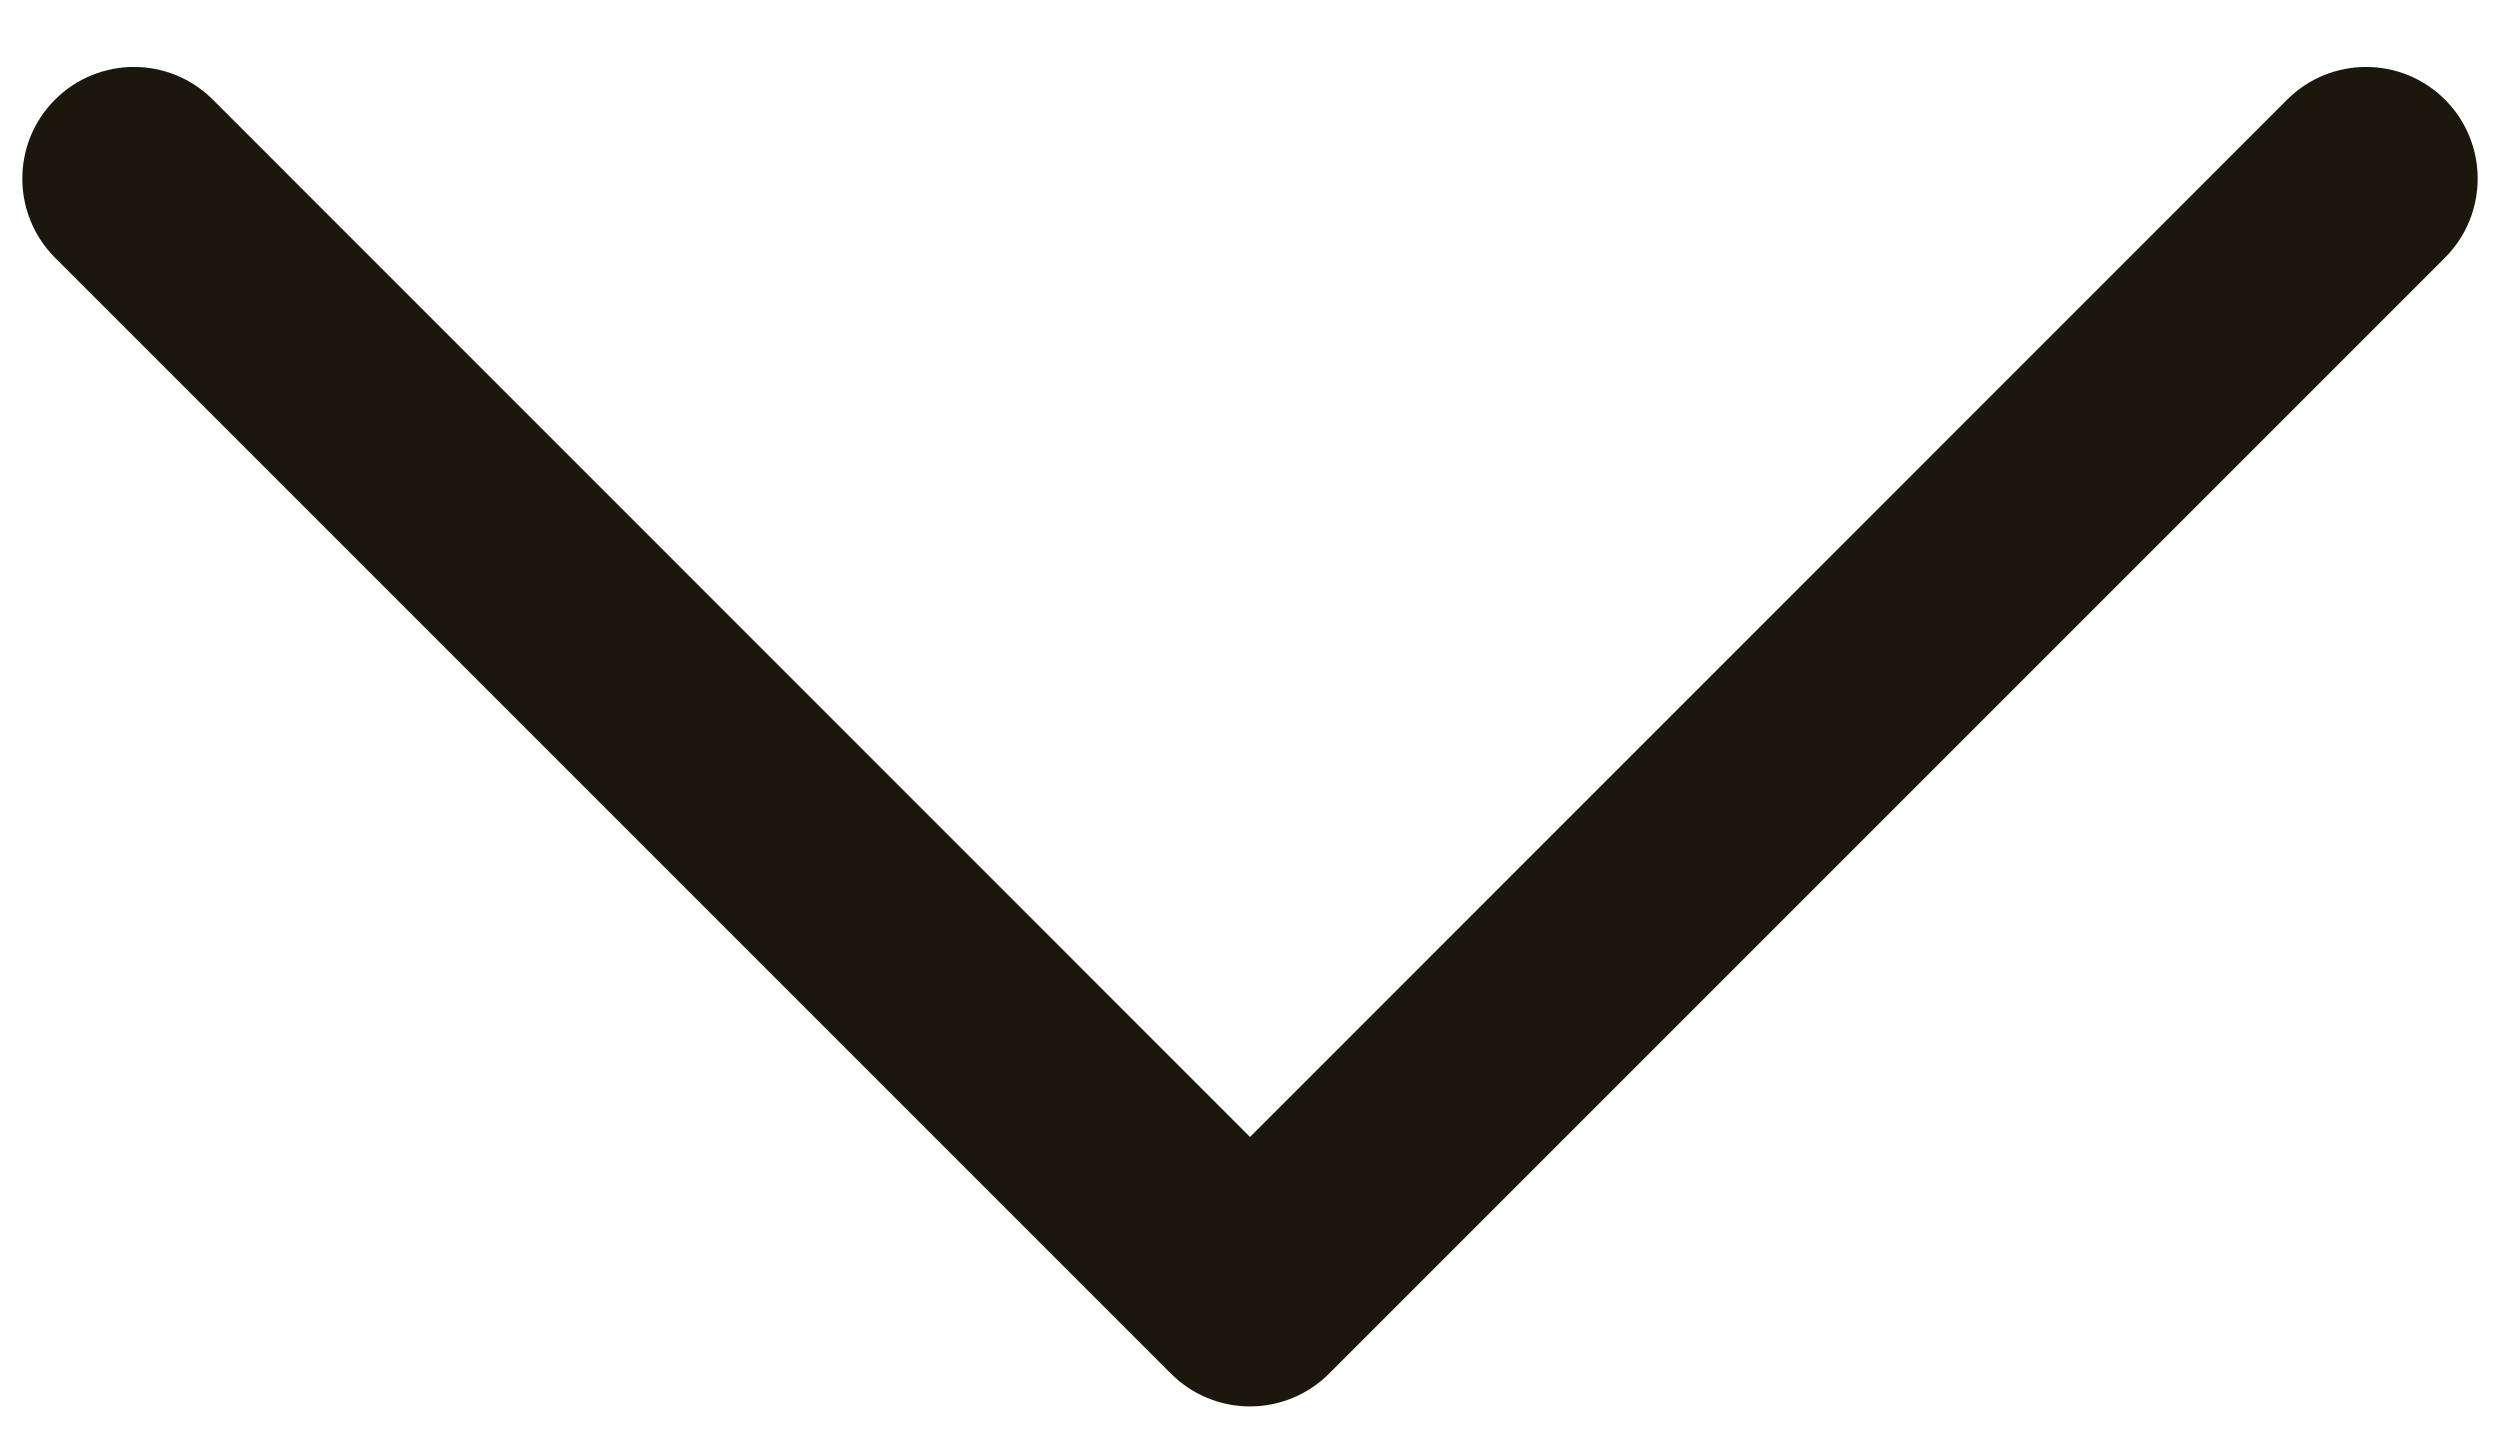<svg width="14" height="8" viewBox="0 0 14 8" fill="none" xmlns="http://www.w3.org/2000/svg">
<path fill-rule="evenodd" clip-rule="evenodd" d="M13.692 1.443L7.442 7.693C7.325 7.81 7.166 7.876 7 7.876C6.834 7.876 6.675 7.81 6.558 7.693L0.308 1.443C0.064 1.198 0.064 0.802 0.308 0.558C0.552 0.314 0.948 0.314 1.192 0.558L7 6.367L12.808 0.558C13.052 0.314 13.448 0.314 13.692 0.558C13.936 0.802 13.936 1.198 13.692 1.443Z" fill="#1C170D"/>
</svg>
